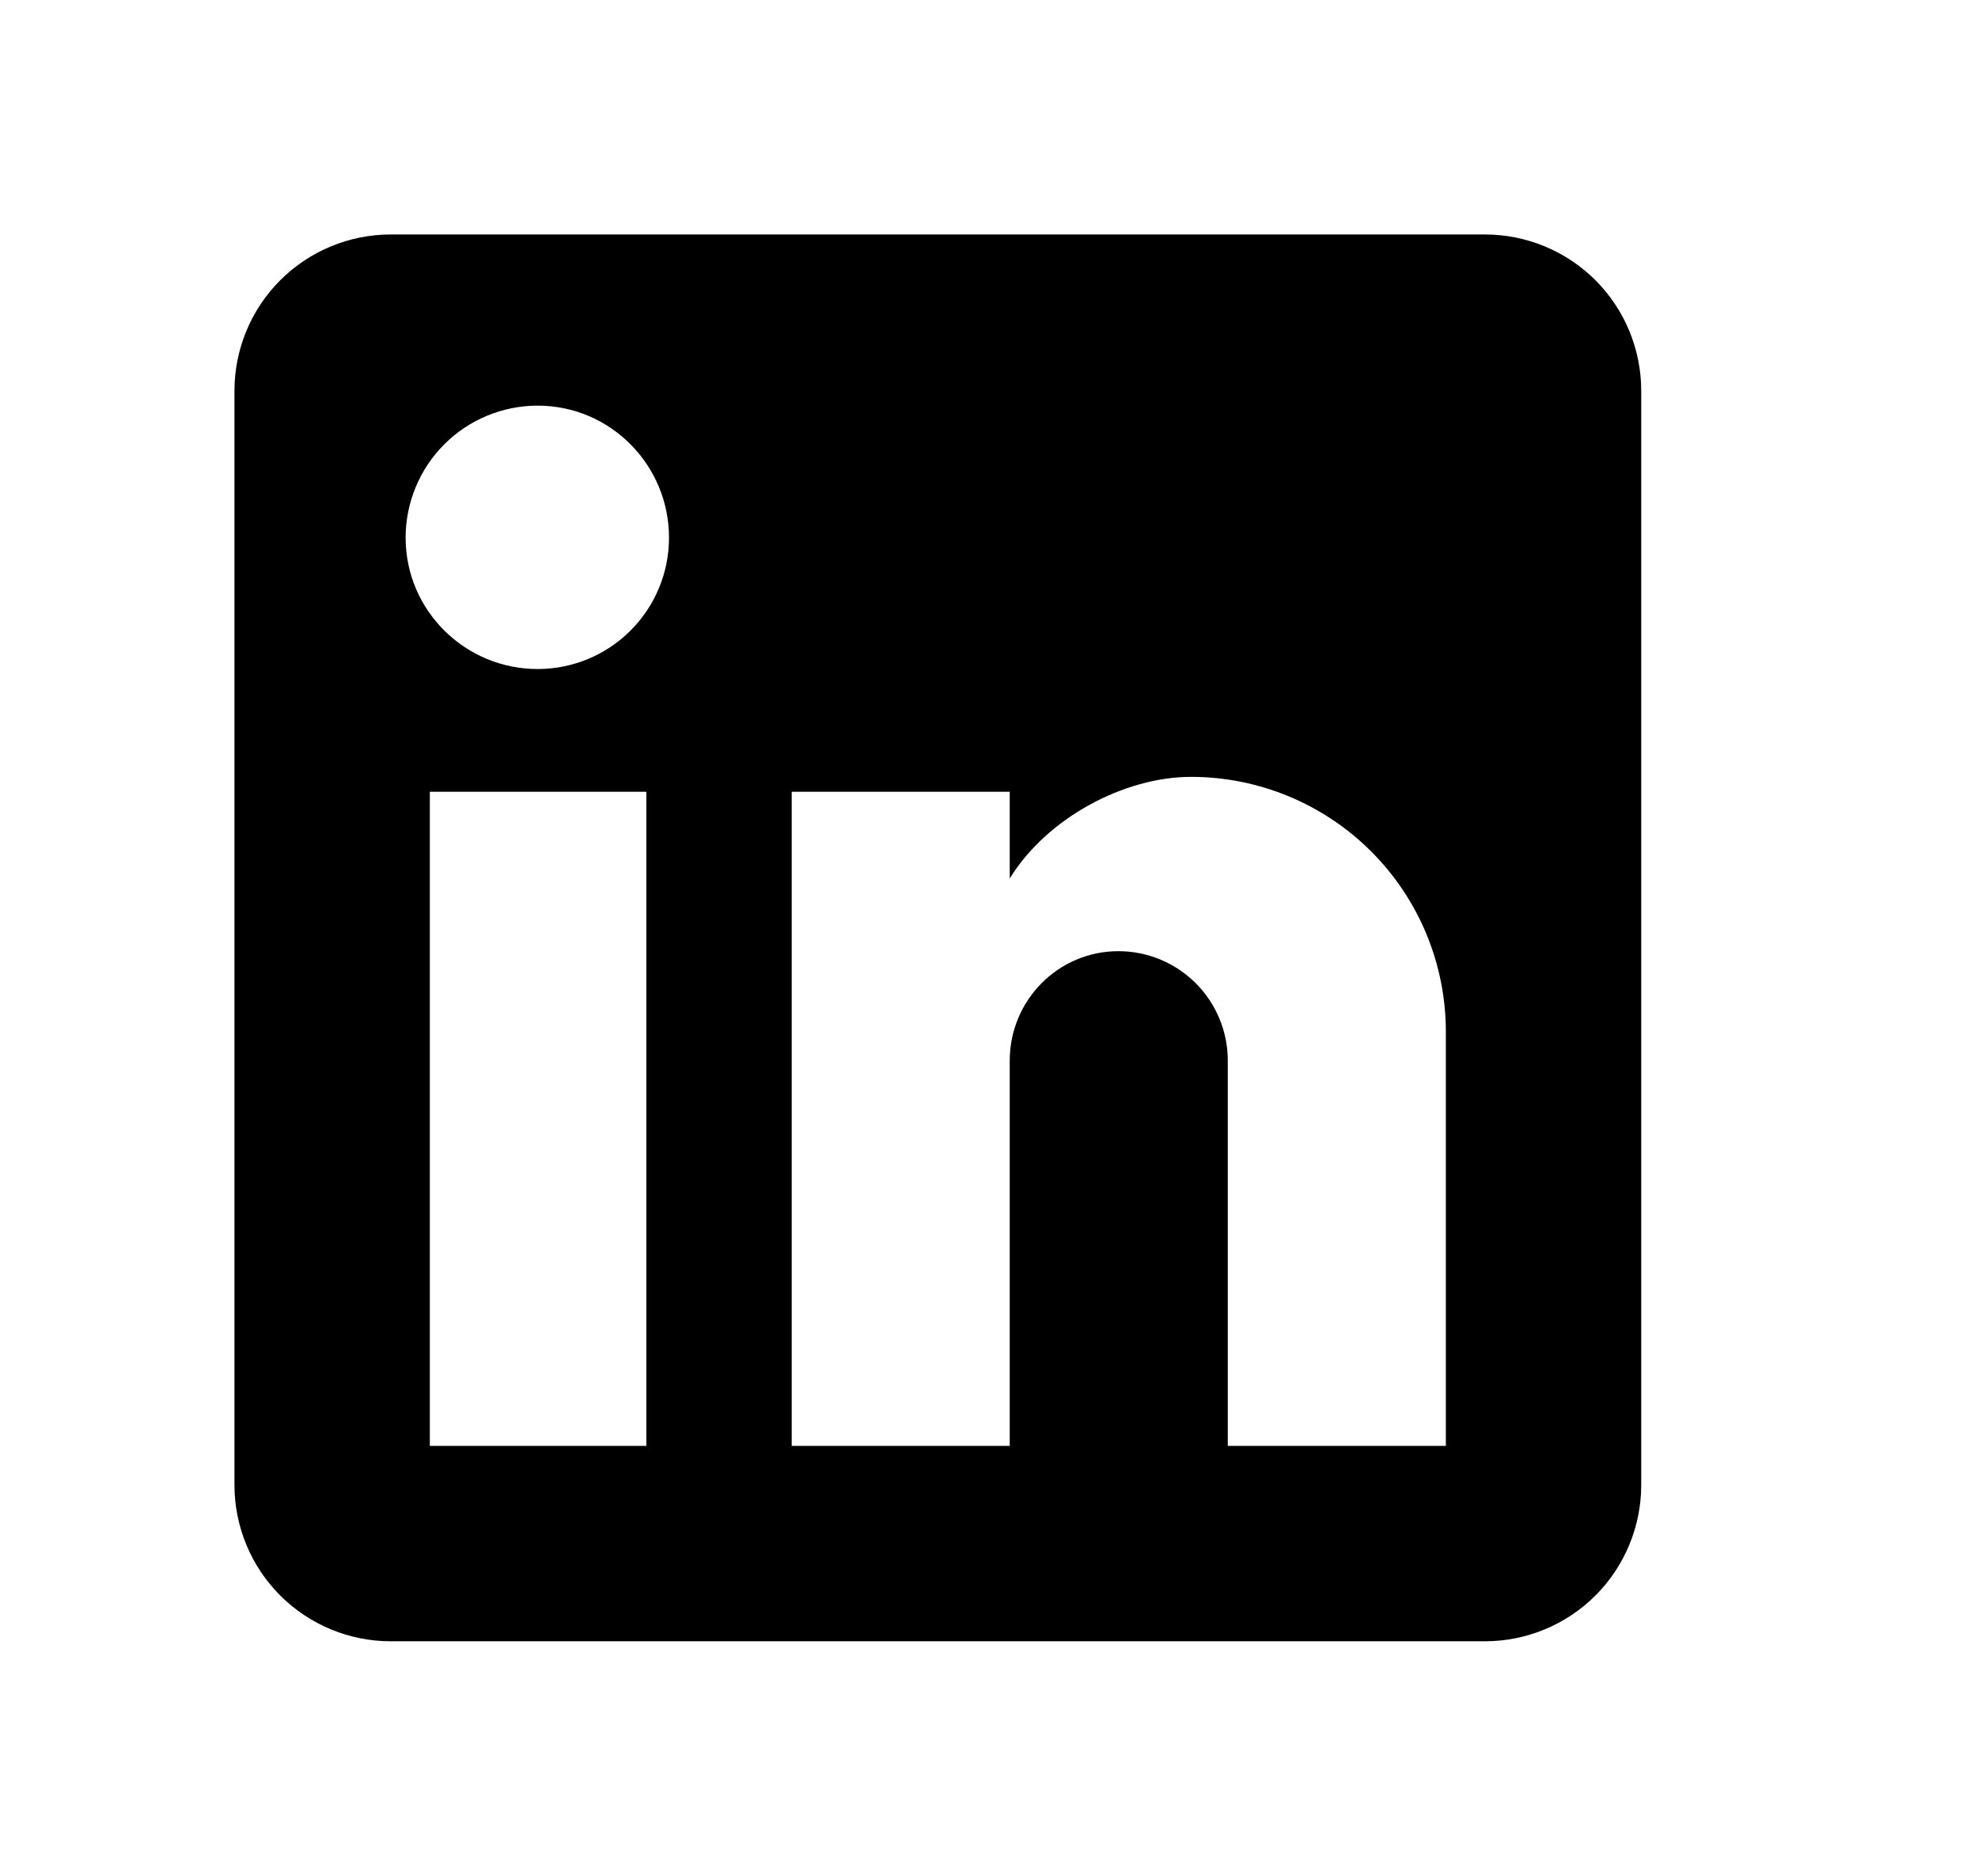 <svg width="58" height="55" viewBox="0 0 58 55" fill="none" xmlns="http://www.w3.org/2000/svg">
<path d="M43.542 6.875C44.757 6.875 45.923 7.358 46.783 8.217C47.642 9.077 48.125 10.243 48.125 11.458V43.542C48.125 44.757 47.642 45.923 46.783 46.783C45.923 47.642 44.757 48.125 43.542 48.125H11.458C10.243 48.125 9.077 47.642 8.217 46.783C7.358 45.923 6.875 44.757 6.875 43.542V11.458C6.875 10.243 7.358 9.077 8.217 8.217C9.077 7.358 10.243 6.875 11.458 6.875H43.542ZM42.396 42.396V30.25C42.396 28.269 41.609 26.368 40.208 24.967C38.807 23.566 36.906 22.779 34.925 22.779C32.977 22.779 30.708 23.971 29.608 25.758V23.215H23.215V42.396H29.608V31.098C29.608 29.333 31.029 27.89 32.794 27.89C33.645 27.89 34.461 28.228 35.062 28.829C35.664 29.431 36.002 30.247 36.002 31.098V42.396H42.396ZM15.767 19.617C16.788 19.617 17.767 19.211 18.489 18.489C19.211 17.767 19.617 16.788 19.617 15.767C19.617 13.635 17.898 11.894 15.767 11.894C14.739 11.894 13.754 12.302 13.028 13.028C12.302 13.754 11.894 14.739 11.894 15.767C11.894 17.898 13.635 19.617 15.767 19.617ZM18.952 42.396V23.215H12.604V42.396H18.952Z" fill="black"/>
</svg>
